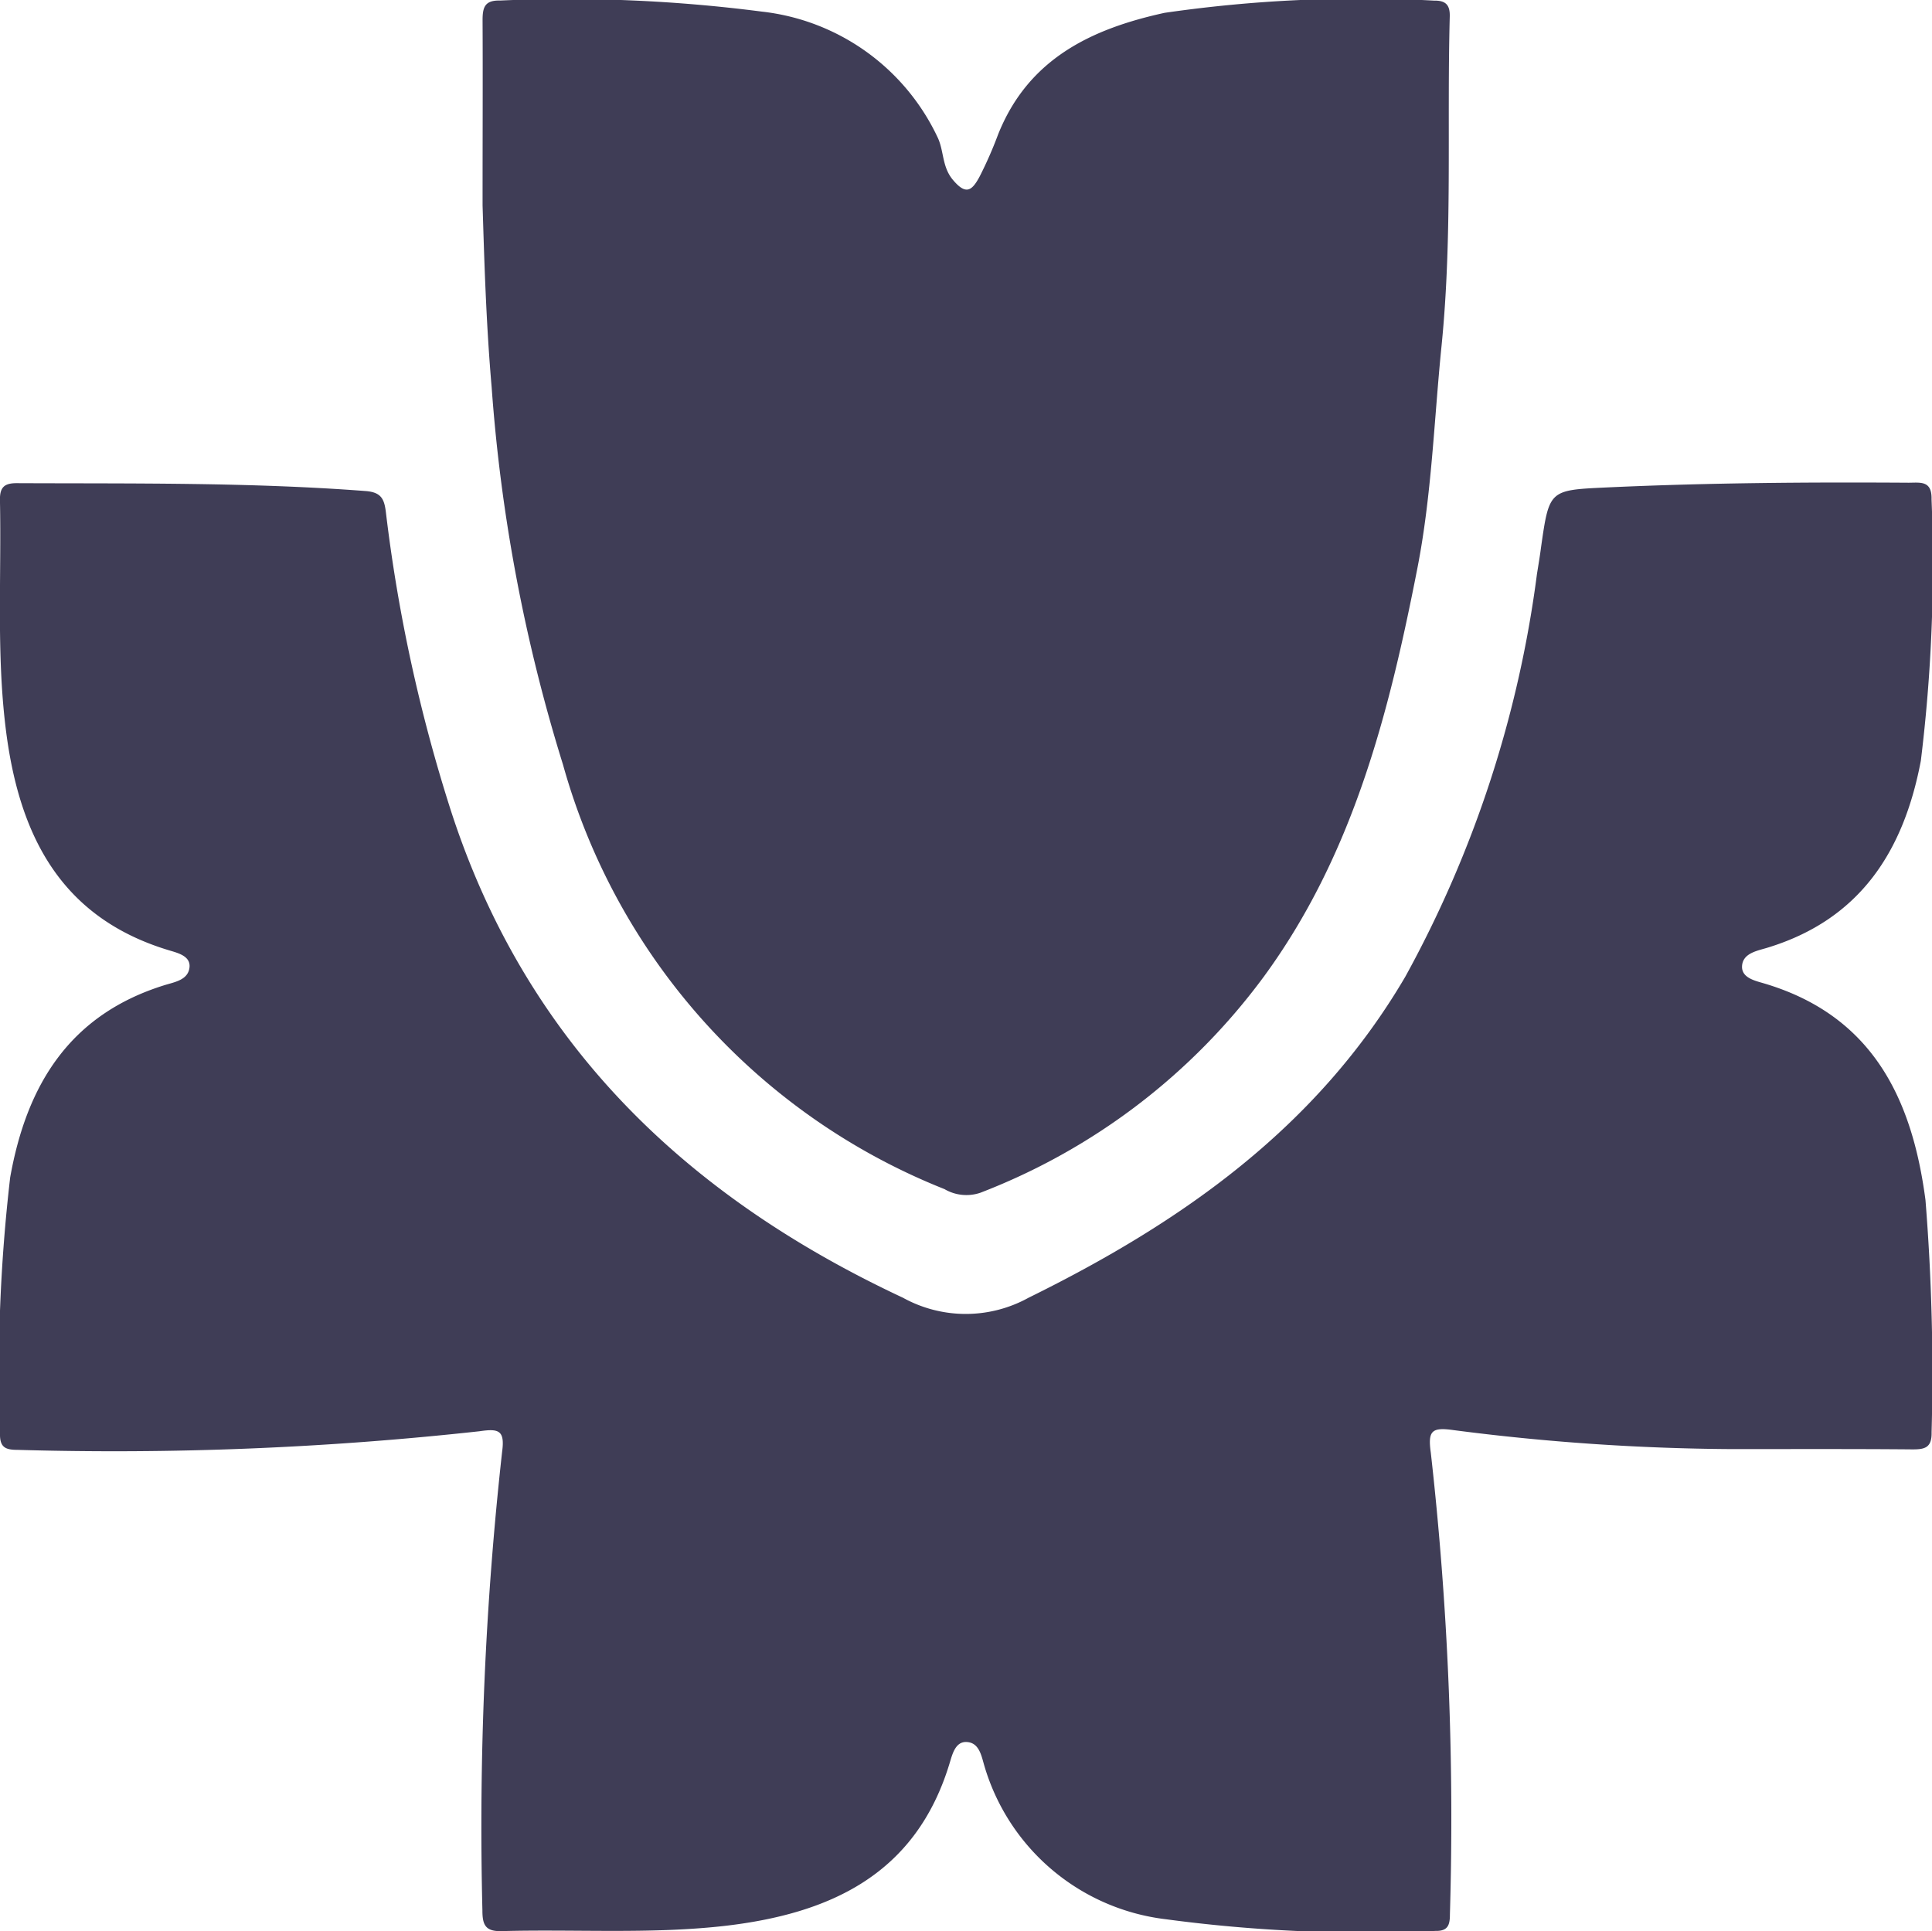 <svg xmlns="http://www.w3.org/2000/svg" width="47.402" height="47.387" viewBox="0 0 47.402 47.387"><defs><style>.a{fill:#3f3d56;}</style></defs><g transform="translate(-419.917 -1140.878)"><g transform="translate(419.917 1140.878)"><path class="a" d="M462.377,1253.634a55.289,55.289,0,0,1-6.806-.467c-.528-.074-.624.02-.549.555a80.129,80.129,0,0,1,.469,11.323c0,.258-.041.419-.355.412a36.809,36.809,0,0,1-6.618-.287,5.293,5.293,0,0,1-4.451-3.769c-.071-.24-.124-.577-.451-.58-.249,0-.327.277-.389.484-.822,2.773-2.95,3.737-5.566,4.033-1.809.2-3.625.075-5.437.124-.4.011-.471-.156-.471-.509a83.322,83.322,0,0,1,.484-11.257c.072-.53-.092-.568-.555-.5a82.076,82.076,0,0,1-11.329.457c-.291,0-.444-.051-.436-.4a41.307,41.307,0,0,1,.25-6.287c.406-2.275,1.463-4,3.8-4.72.243-.074.572-.127.6-.439.023-.258-.255-.339-.462-.4-2.737-.806-3.736-2.889-4.051-5.482-.225-1.851-.1-3.711-.138-5.567-.007-.314.093-.427.413-.426,2.853.013,5.707-.024,8.556.193.386.029.461.195.5.522a39.229,39.229,0,0,0,1.588,7.3c1.845,5.719,5.761,9.477,11.1,11.974a3.185,3.185,0,0,0,3.078,0c3.76-1.851,7.076-4.177,9.245-7.878a27.951,27.951,0,0,0,3.231-9.885c.035-.218.072-.436.1-.655.2-1.4.2-1.4,1.586-1.465,2.476-.115,4.954-.133,7.432-.117.286,0,.575-.061.563.407a39.528,39.528,0,0,1-.263,6.417c-.421,2.218-1.491,3.9-3.78,4.591-.243.073-.583.131-.606.439-.021.291.309.364.523.427,2.661.781,3.647,2.81,3.977,5.321a53.347,53.347,0,0,1,.15,5.7c.009.391-.182.42-.486.418C465.461,1253.629,464.089,1253.634,462.377,1253.634Z" transform="translate(-419.917 -1218.076)"/><path class="a" d="M508.934,1145.917c0-1.8.007-3.173,0-4.543,0-.317.054-.492.429-.483a37.22,37.22,0,0,1,6.417.271,5.434,5.434,0,0,1,4.33,3.111c.145.329.1.7.36,1.014.326.391.473.271.662-.082a9.907,9.907,0,0,0,.448-1.021c.742-1.87,2.3-2.6,4.087-2.991a33.544,33.544,0,0,1,6.613-.3c.287-.005.392.109.384.391-.071,2.688.069,5.375-.2,8.067-.186,1.834-.242,3.685-.6,5.5-.694,3.539-1.578,7.013-3.764,9.995a15.591,15.591,0,0,1-6.953,5.3,1.064,1.064,0,0,1-.879-.089,15.761,15.761,0,0,1-9.361-10.417,41.076,41.076,0,0,1-1.75-9.257C509.015,1148.749,508.972,1147.118,508.934,1145.917Z" transform="translate(-497.094 -1140.878)"/></g></g></svg>